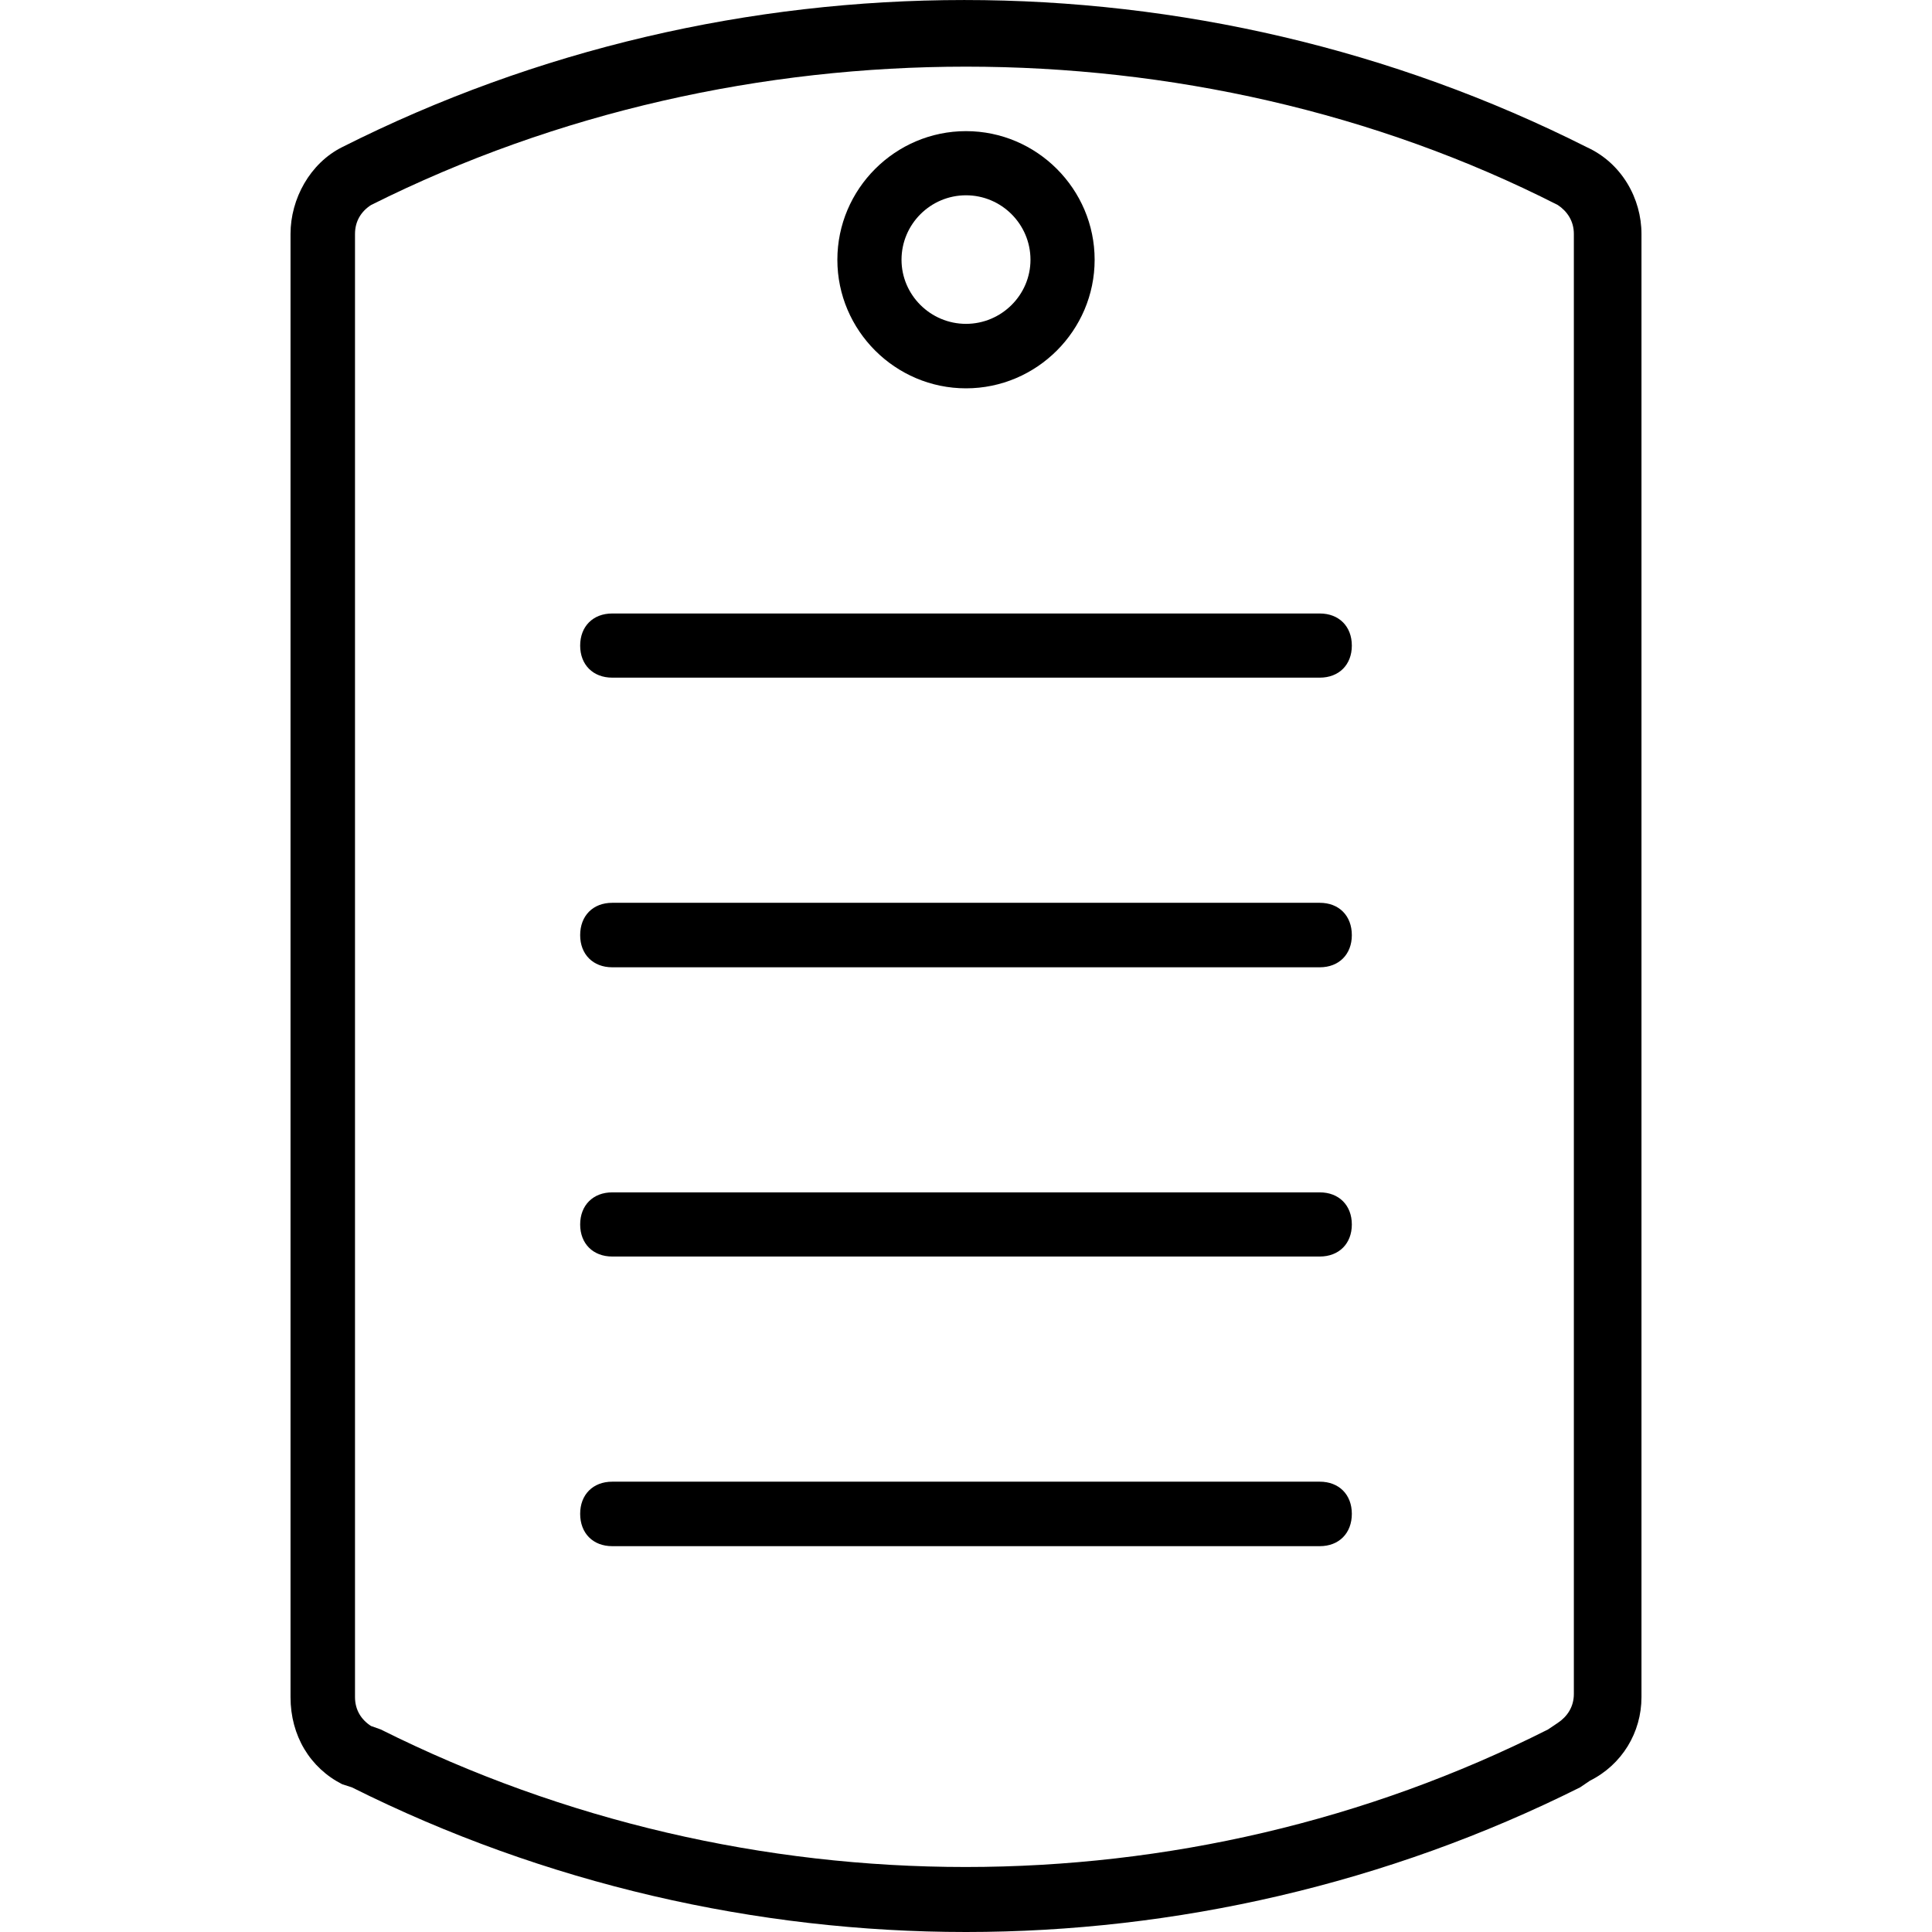 <svg xmlns="http://www.w3.org/2000/svg" width="32" height="32" viewBox="0 0 24 24">
    <path d="M16.395 14.812L7.605 14.812C7.367 14.812 7.207 14.973 7.207 15.211 7.207 15.449 7.367 15.609 7.605 15.609L16.395 15.609C16.633 15.609 16.793 15.449 16.793 15.211 16.793 14.973 16.633 14.812 16.395 14.812zM16.395 18.406L7.605 18.406C7.367 18.406 7.207 18.566 7.207 18.805 7.207 19.047 7.367 19.207 7.605 19.207L16.395 19.207C16.633 19.207 16.793 19.047 16.793 18.805 16.793 18.566 16.633 18.406 16.395 18.406zM16.395 7.621L7.605 7.621C7.367 7.621 7.207 7.781 7.207 8.02 7.207 8.258 7.367 8.418 7.605 8.418L16.395 8.418C16.633 8.418 16.793 8.258 16.793 8.02 16.793 7.781 16.633 7.621 16.395 7.621zM16.395 11.215L7.605 11.215C7.367 11.215 7.207 11.375 7.207 11.617 7.207 11.855 7.367 12.016 7.605 12.016L16.395 12.016C16.633 12.016 16.793 11.855 16.793 11.617 16.793 11.375 16.633 11.215 16.395 11.215zM16.395 11.215"/>
    <path d="M 19.711 1.828 C 14.875 -0.609 9.082 -0.609 4.25 1.828 C 3.852 2.027 3.609 2.469 3.609 2.906 L 3.609 21.082 C 3.609 21.562 3.852 21.961 4.25 22.164 L 4.371 22.203 C 6.766 23.402 9.402 24 12 24 C 14.598 24 17.234 23.402 19.629 22.203 L 19.75 22.121 C 20.148 21.922 20.391 21.523 20.391 21.082 L 20.391 2.906 C 20.391 2.469 20.148 2.027 19.711 1.828 Z M 19.551 21.043 C 19.551 21.203 19.469 21.324 19.352 21.402 L 19.23 21.484 C 14.715 23.762 9.285 23.762 4.73 21.484 L 4.609 21.441 C 4.488 21.363 4.41 21.242 4.41 21.082 L 4.41 2.906 C 4.41 2.746 4.488 2.625 4.609 2.547 C 6.926 1.387 9.484 0.828 12 0.828 C 14.516 0.828 17.074 1.387 19.352 2.547 C 19.469 2.625 19.551 2.746 19.551 2.906 Z M 19.551 21.043"/>
    <path d="M 12 4.824 C 12.879 4.824 13.598 4.105 13.598 3.227 C 13.598 2.348 12.879 1.629 12 1.629 C 11.121 1.629 10.402 2.348 10.402 3.227 C 10.402 4.105 11.121 4.824 12 4.824 Z M 12 2.426 C 12.441 2.426 12.801 2.785 12.801 3.227 C 12.801 3.664 12.441 4.023 12 4.023 C 11.559 4.023 11.199 3.664 11.199 3.227 C 11.199 2.785 11.559 2.426 12 2.426 Z M 12 2.426"/>
</svg>
